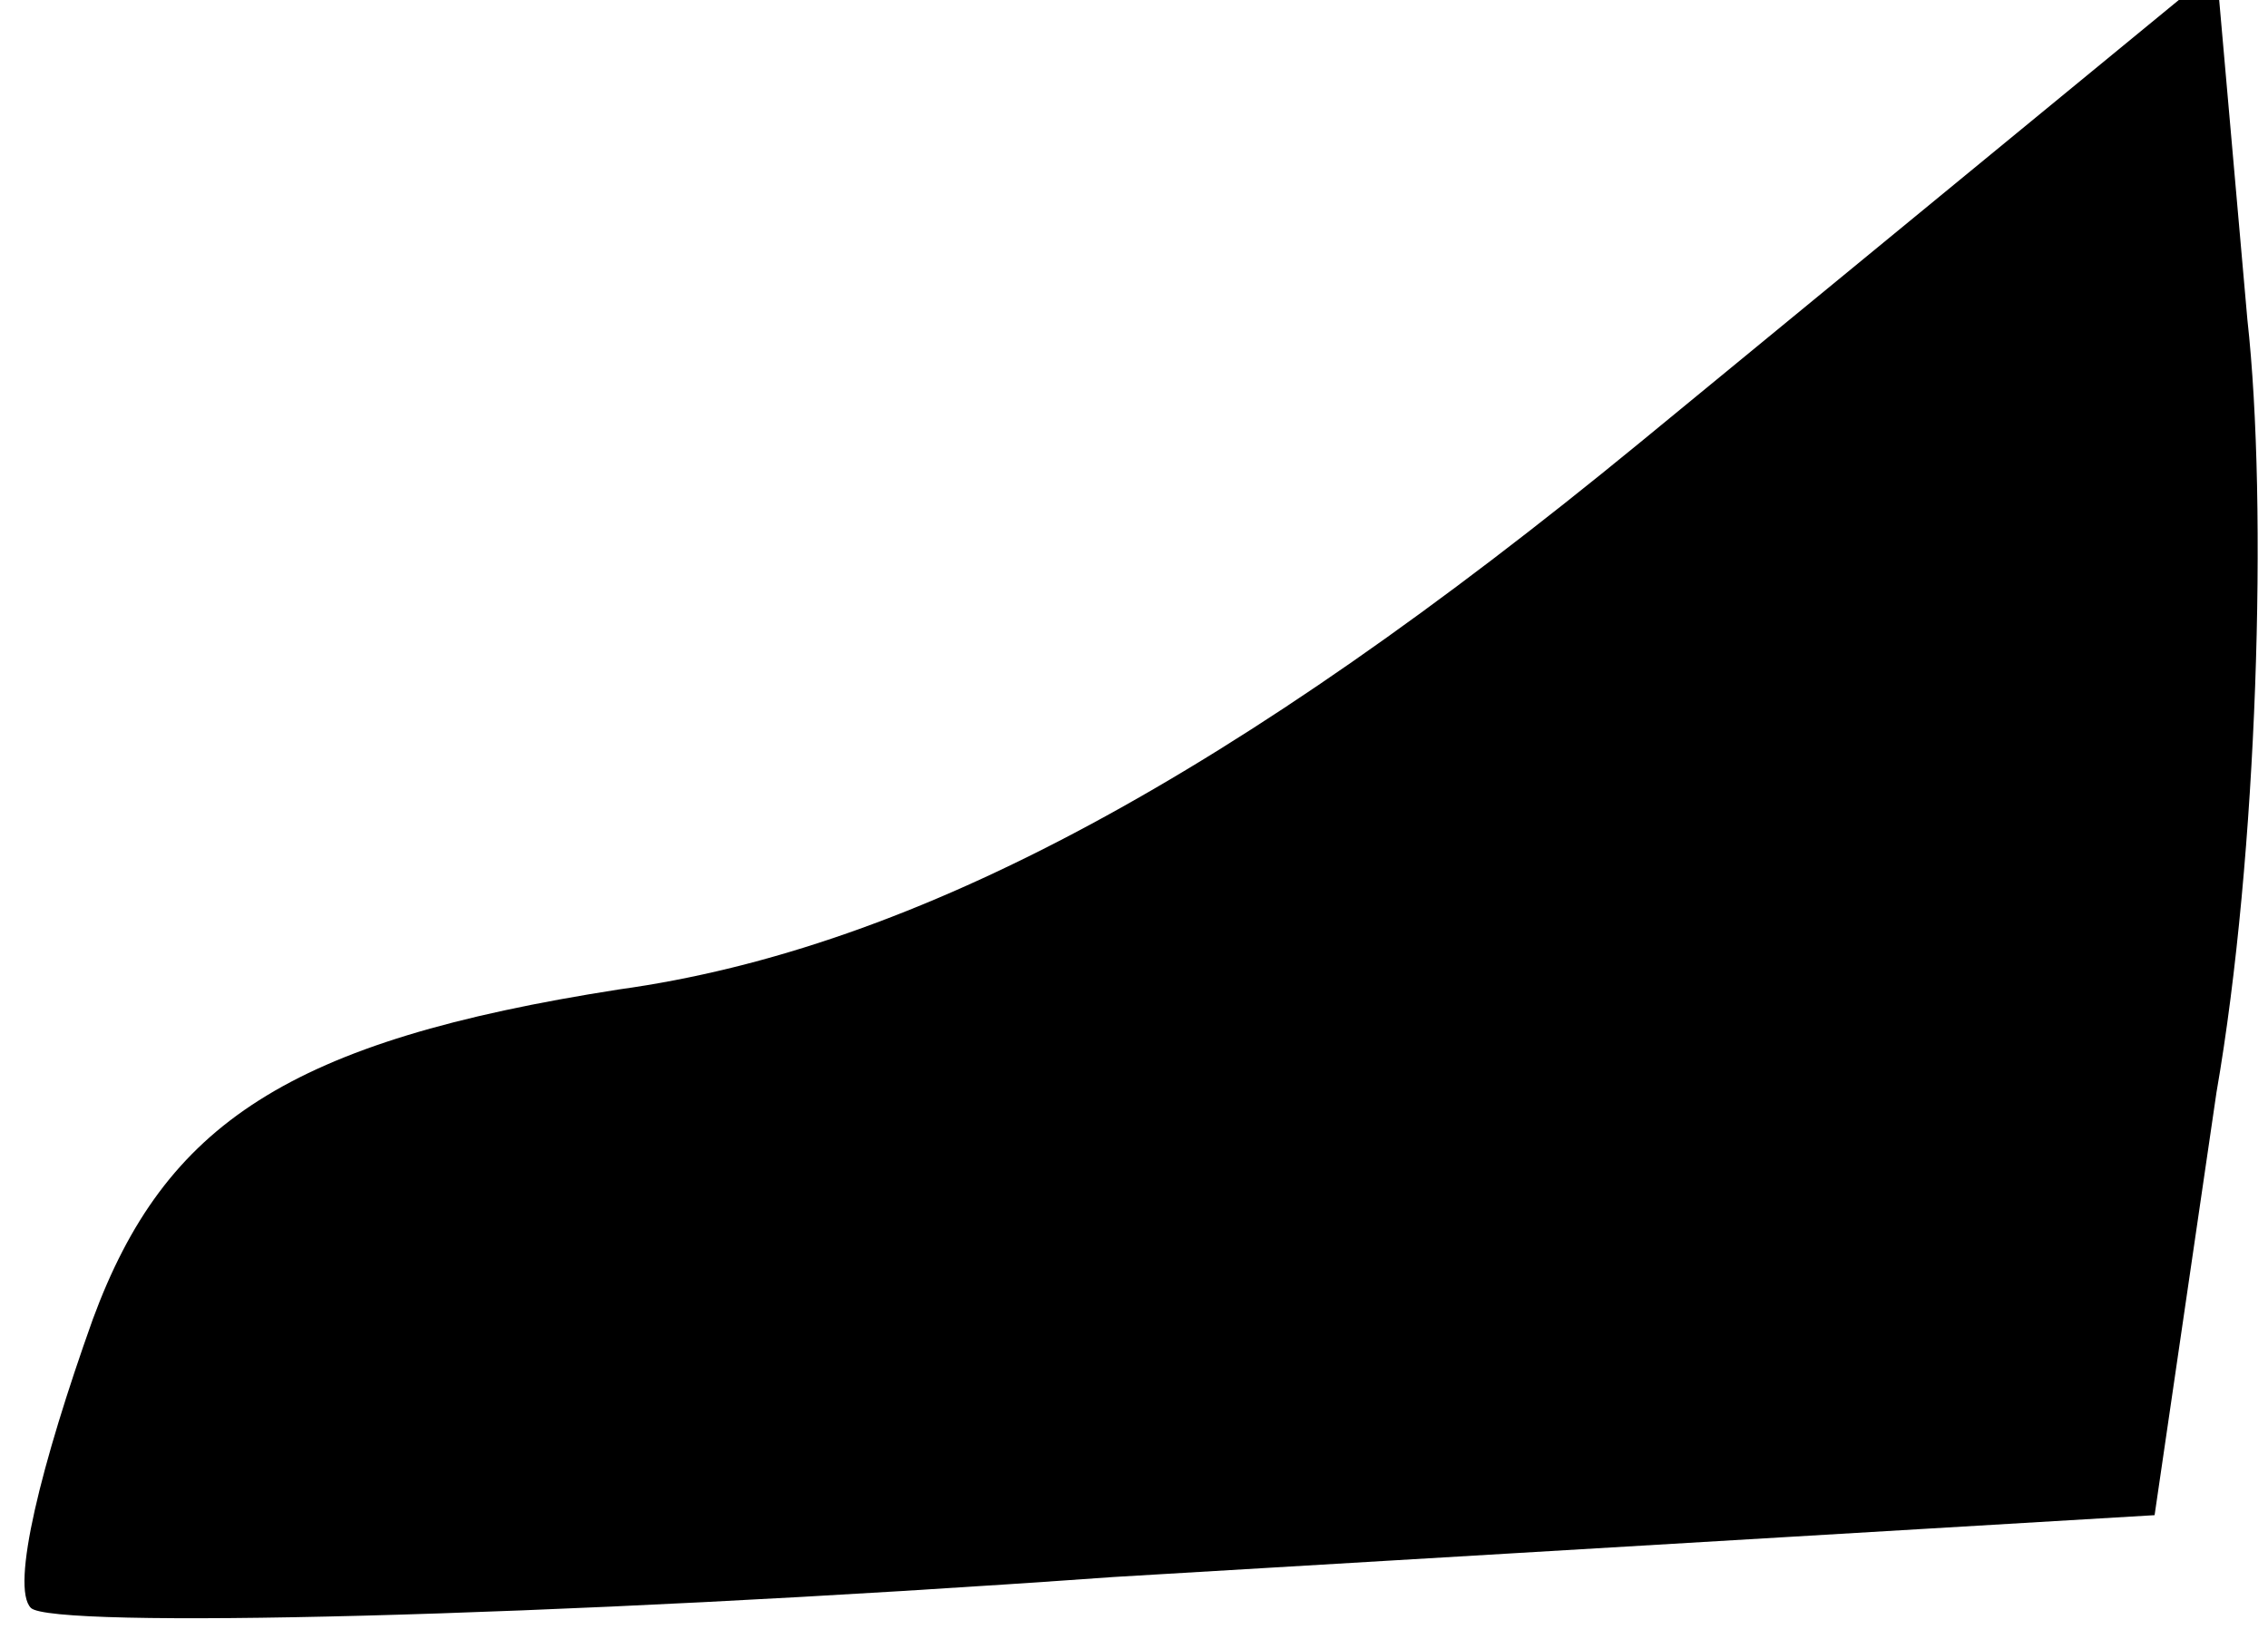 <?xml version="1.0" standalone="no"?>
<!DOCTYPE svg PUBLIC "-//W3C//DTD SVG 20010904//EN"
 "http://www.w3.org/TR/2001/REC-SVG-20010904/DTD/svg10.dtd">
<svg version="1.0" xmlns="http://www.w3.org/2000/svg"
 width="22pt" height="16pt" viewBox="0 0 22 16"
 preserveAspectRatio="xMidYMid meet">
<g transform="translate(0,16) scale(0.1,-0.1)"
fill="#000000" stroke="none">
<path fill="#000000" stroke="none" d="M159 117 c-39 -32 -70 -49 -99 -53 -32
-5 -44 -13 -51 -32 -5 -14 -8 -26 -6 -28 2 -2 49 -1 105 3 l101 6 6 41 c4 23
5 57 3 75 l-3 34 -56 -46z"/>
</g>
</svg>
